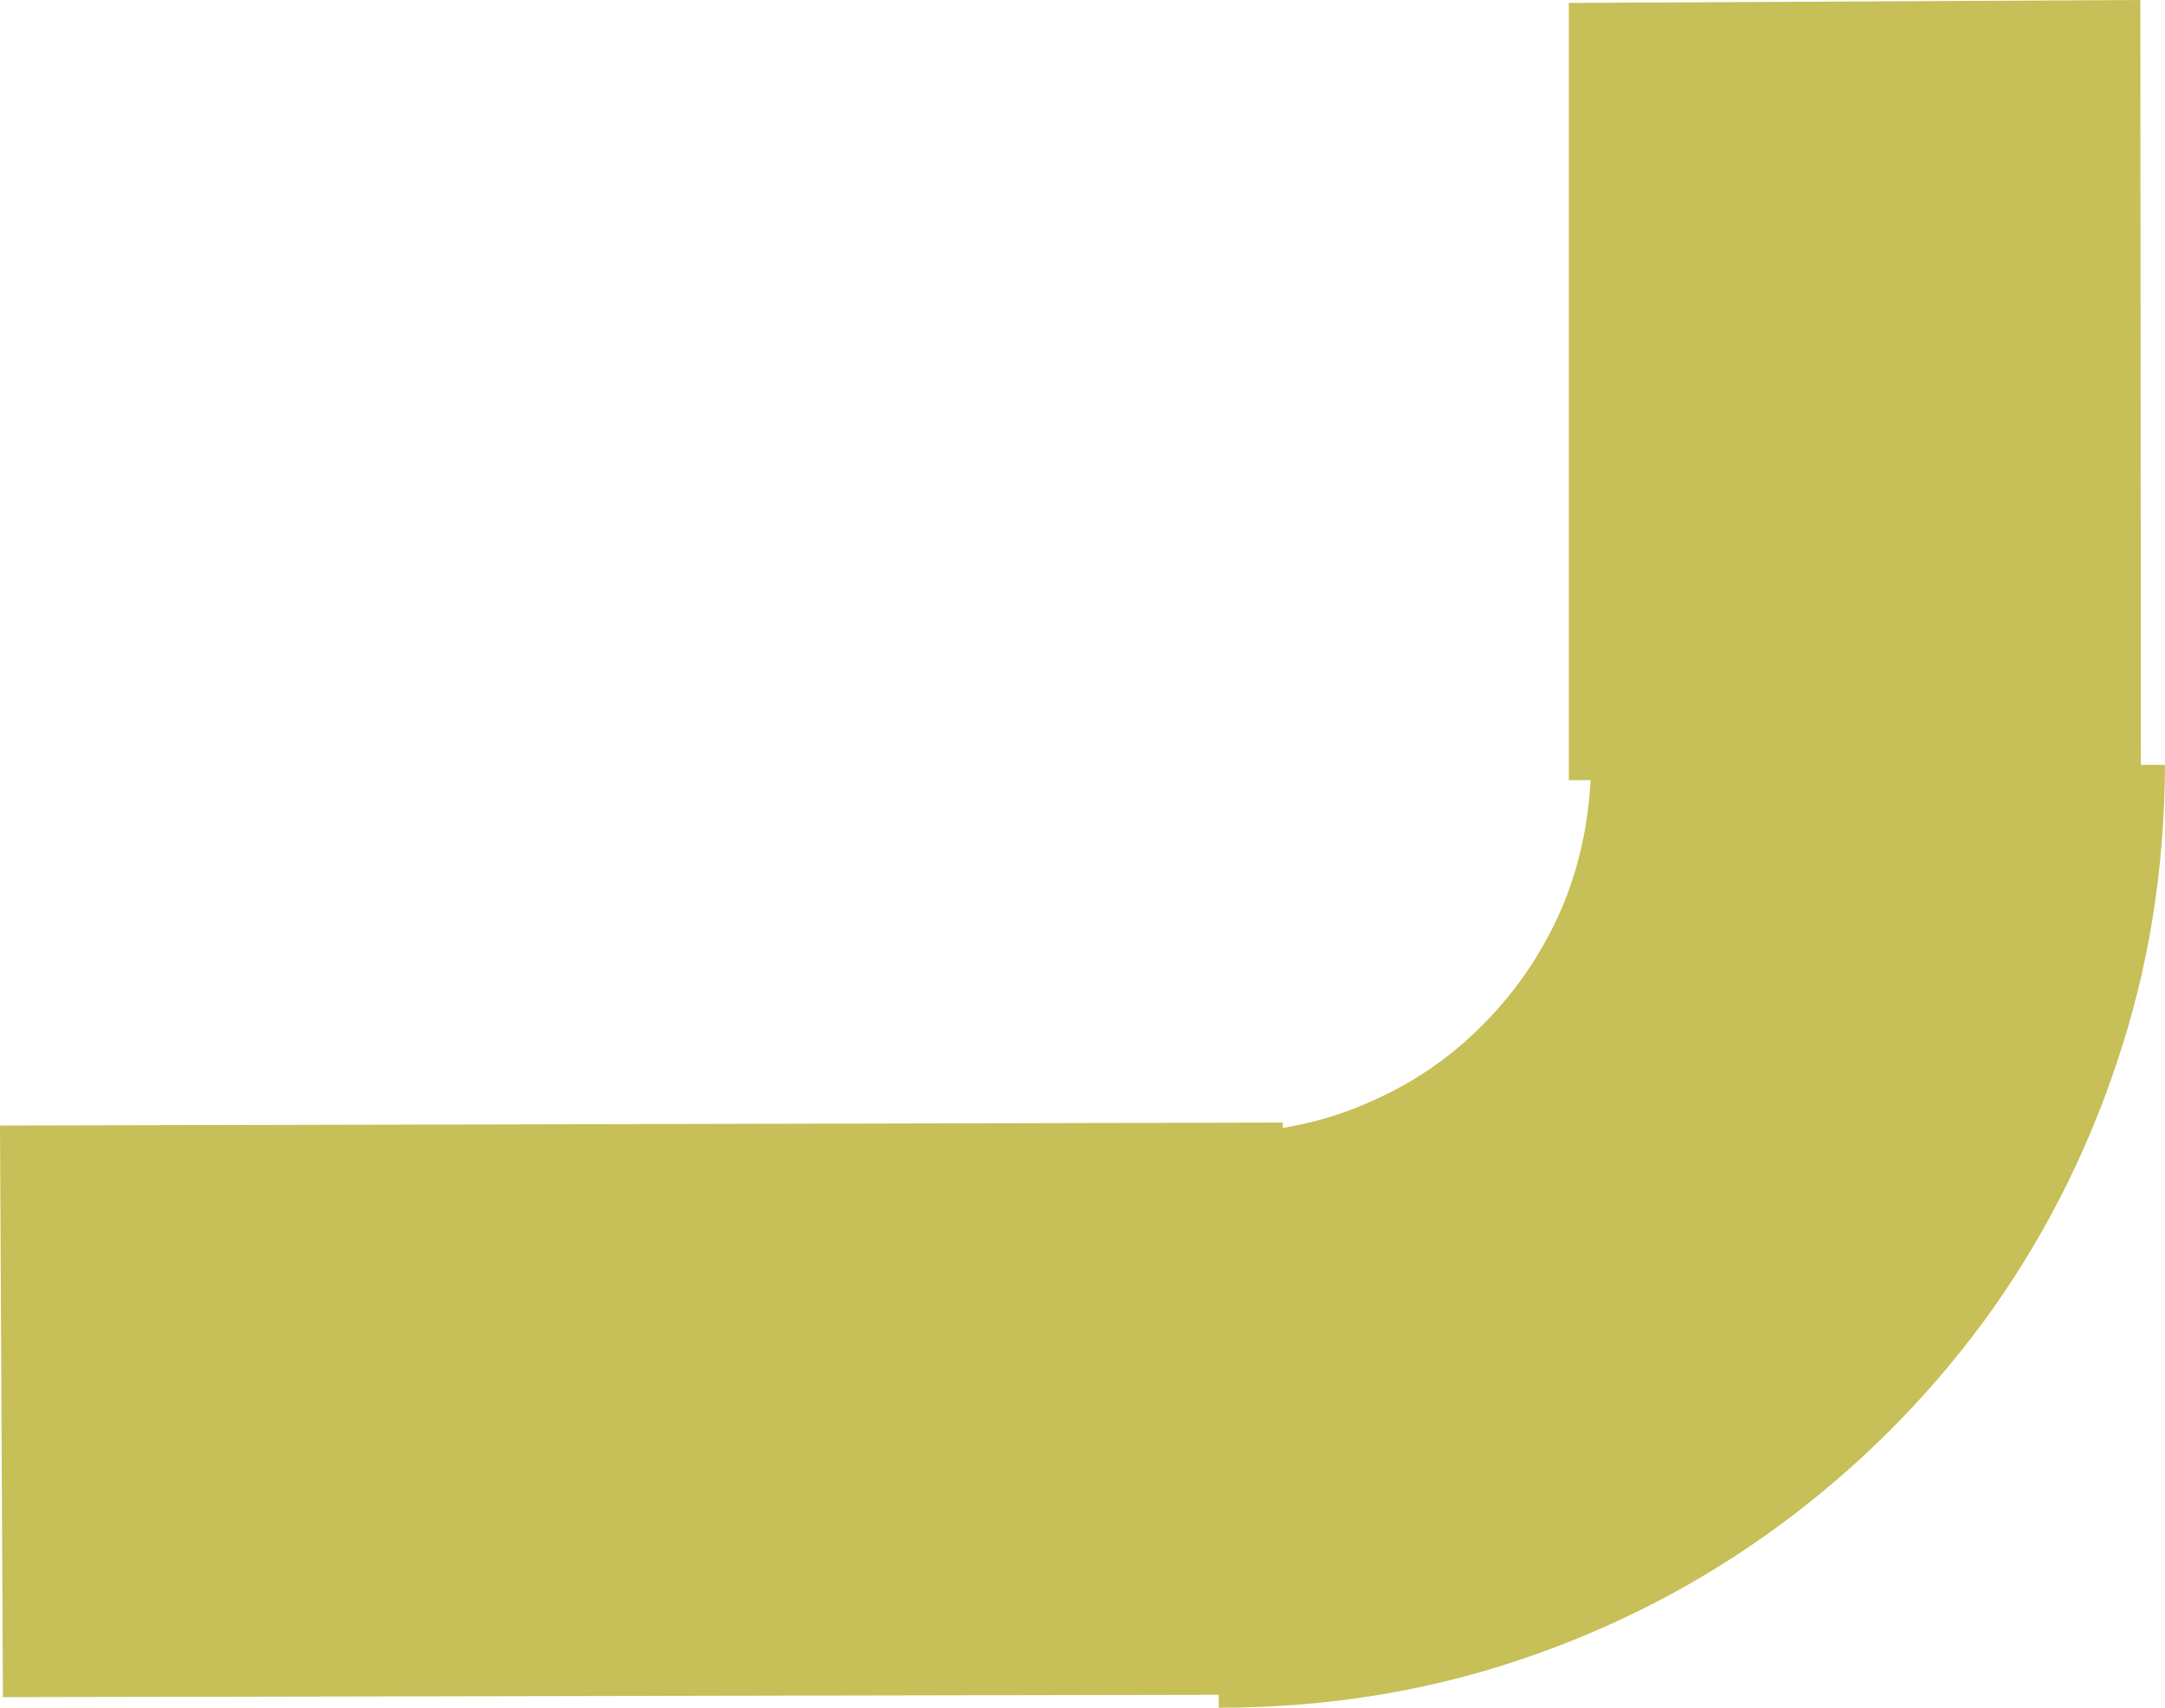 <?xml version="1.0" encoding="UTF-8" standalone="no"?>
<svg xmlns:xlink="http://www.w3.org/1999/xlink" height="145.35px" width="184.3px" xmlns="http://www.w3.org/2000/svg">
  <g transform="matrix(1.0, 0.0, 0.0, 1.0, 0.8, 0.0)">
    <path d="M183.5 65.1 Q183.45 78.45 179.4 90.45 175.4 102.45 168.05 112.5 160.65 122.5 150.65 129.85 140.65 137.2 128.65 141.25 116.65 145.3 103.3 145.35 L102.95 145.35 102.95 144.25 -0.55 144.45 -0.8 95.8 108.4 95.55 108.4 96.0 Q112.1 95.4 115.45 93.95 121.15 91.55 125.4 87.25 129.7 82.95 132.15 77.3 134.3 72.2 134.6 66.4 L132.75 66.4 132.75 0.25 181.4 0.0 181.45 65.1 183.5 65.1" fill="#c7bf57" fill-rule="evenodd" stroke="none"/>
  </g>
</svg>
